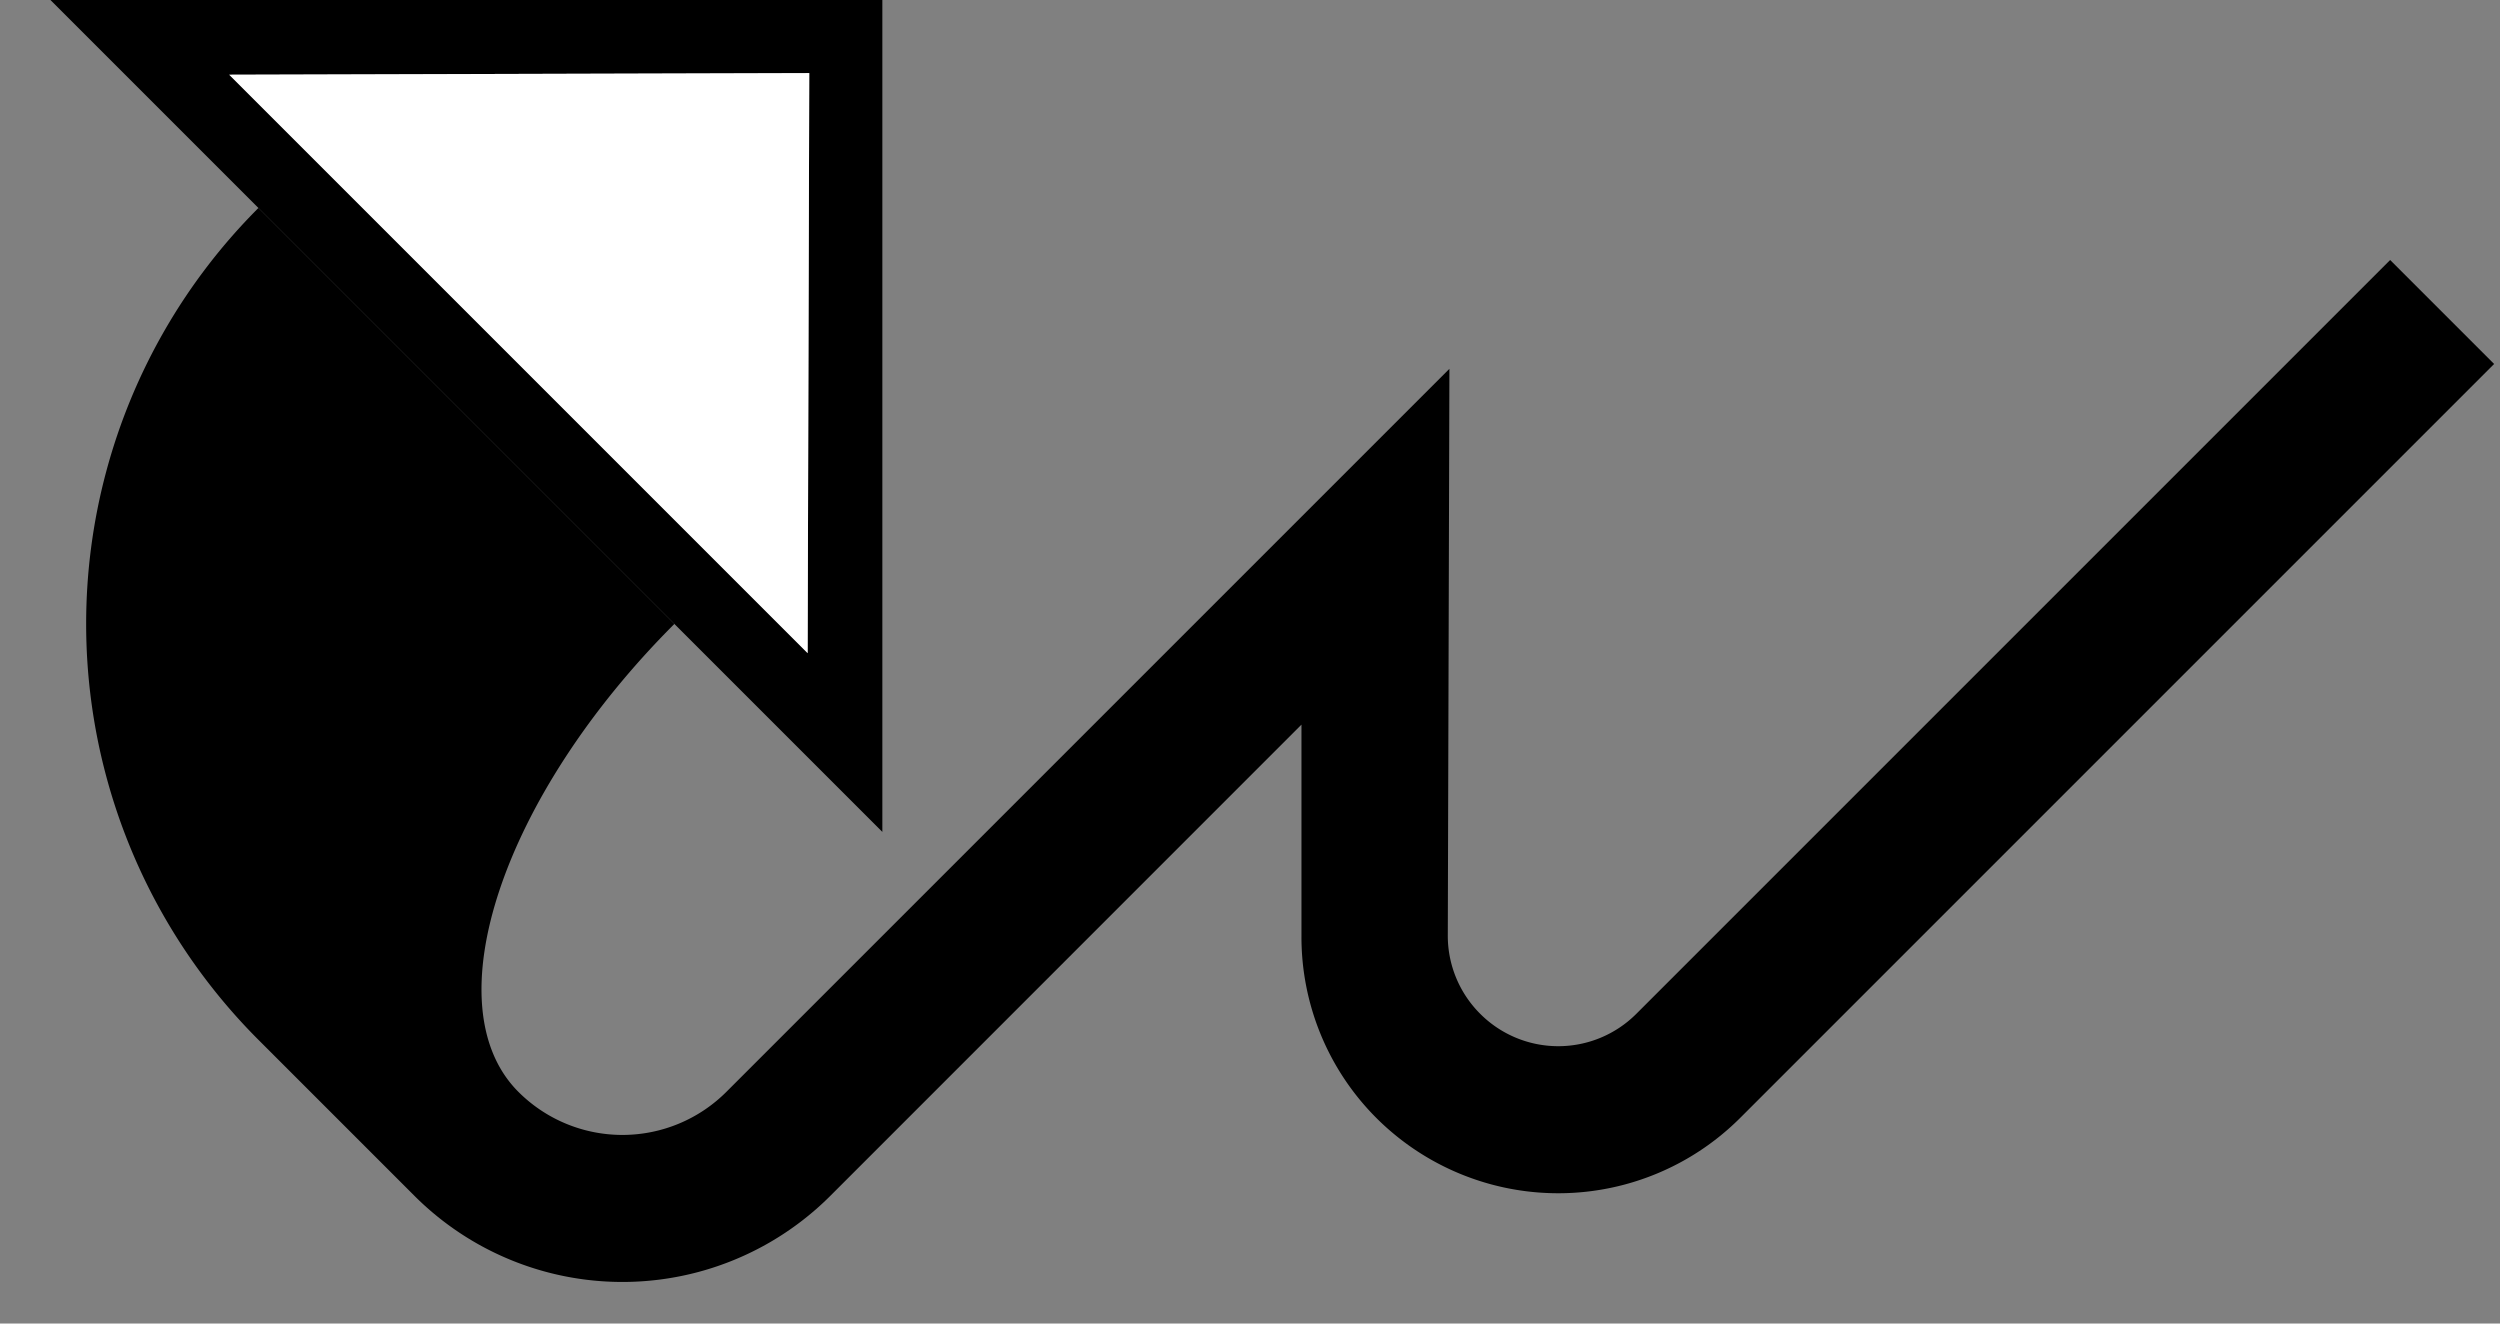 <svg xmlns="http://www.w3.org/2000/svg" version="1.0" width="34" height="18"><rect width="100%" height="100%" fill="#808080" stroke="none"/><path d="M12 0H.686L12 11.314V0zm-.994.994l-.022 7.889-7.867-7.867 7.889-.022z"/><path d="M32.506 3.536L22.253 13.789a1.5 1.5 0 0 1-2.121 0 1.498 1.498 0 0 1-.442-1.061l.022-7.712-9.833 9.833a2 2 0 0 1-2.829 0c-1.171-1.171-.222-4.02 2.122-6.364L3.515 2.828a8 8 0 0 0 0 11.314l2.121 2.121a4 4 0 0 0 5.657 0L17.7 9.855v2.873a3.48 3.48 0 0 0 1.017 2.475 3.5 3.5 0 0 0 4.95 0L33.92 4.95l-1.414-1.414z"/><path d="M11.006.994l-7.889.022 7.867 7.867.022-7.889z" fill="#fff"/></svg>